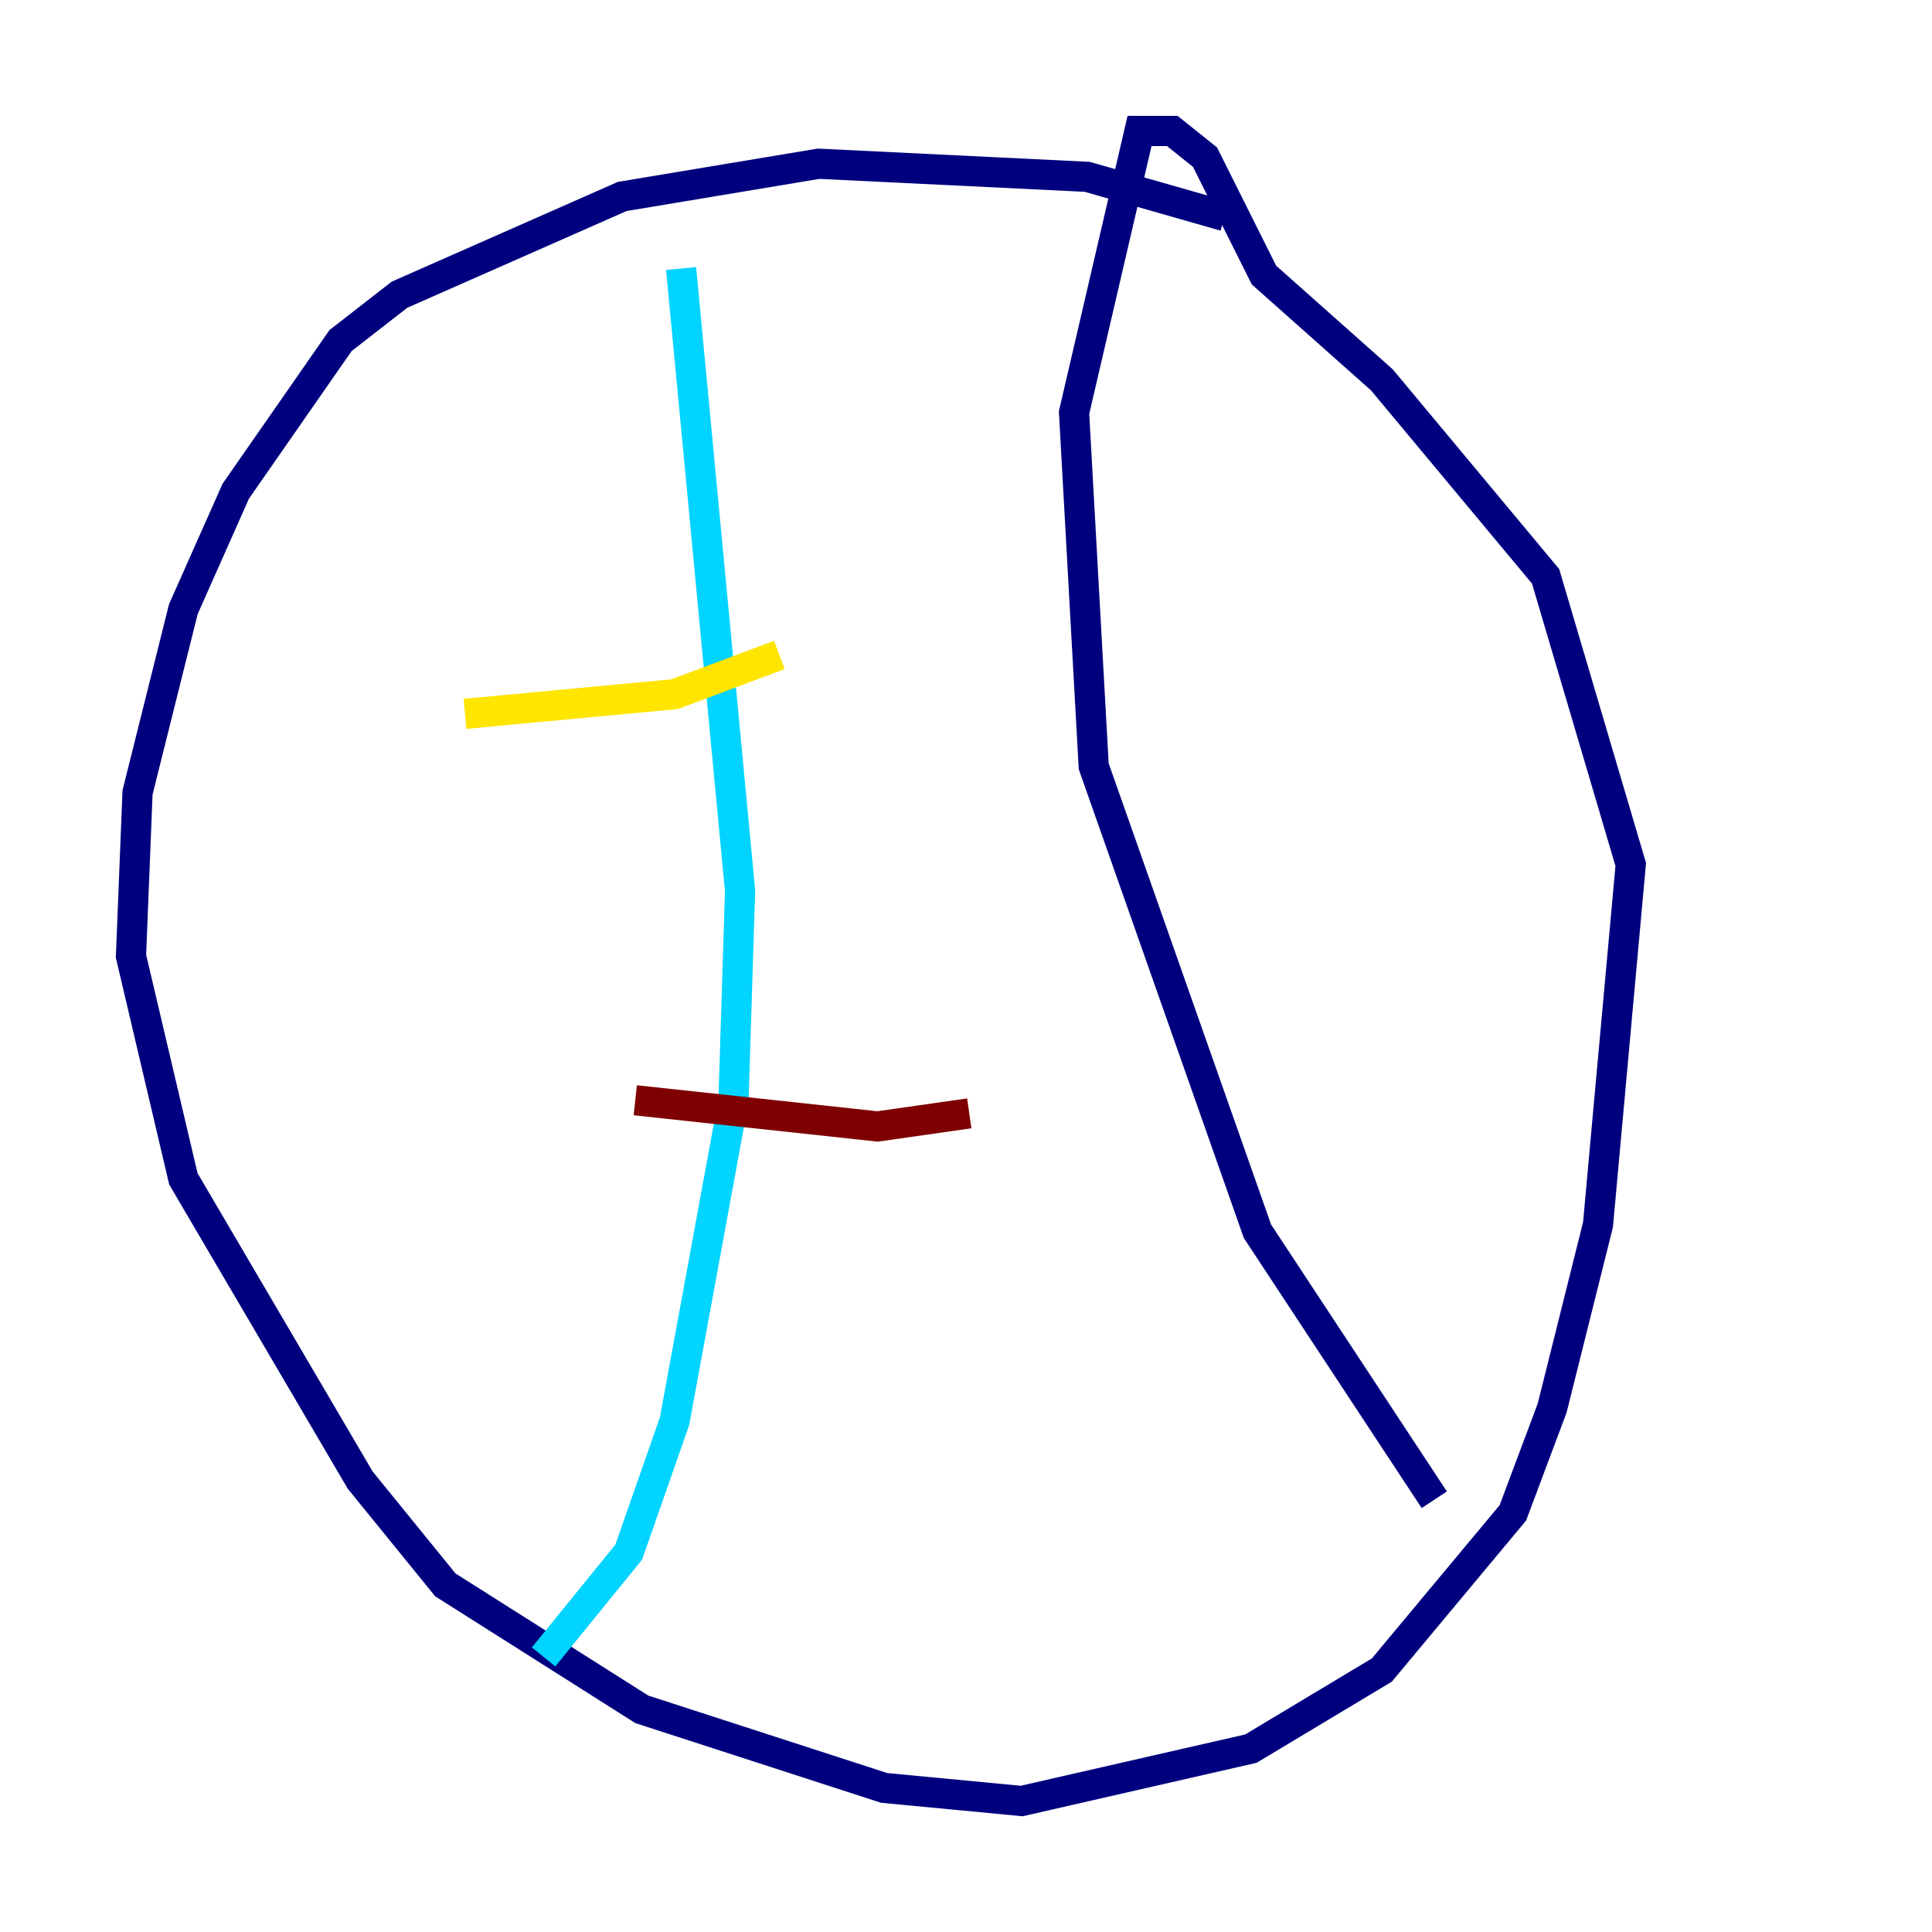 <?xml version="1.0" encoding="utf-8" ?>
<svg baseProfile="tiny" height="128" version="1.2" viewBox="0,0,128,128" width="128" xmlns="http://www.w3.org/2000/svg" xmlns:ev="http://www.w3.org/2001/xml-events" xmlns:xlink="http://www.w3.org/1999/xlink"><defs /><polyline fill="none" points="81.139,14.319 72.027,11.715 54.237,10.848 41.22,13.017 26.468,19.525 22.563,22.563 15.62,32.542 12.149,40.352 9.112,52.502 8.678,63.349 12.149,78.102 23.864,98.061 29.505,105.003 42.522,113.248 58.576,118.454 67.688,119.322 82.875,115.851 91.552,110.644 100.231,100.231 102.834,93.288 105.871,81.139 108.041,57.275 102.4,38.183 91.552,25.166 83.742,18.224 79.837,10.414 77.668,8.678 75.498,8.678 71.159,27.336 72.461,50.766 83.308,81.573 95.024,99.363" stroke="#00007f" stroke-width="2" /><polyline fill="none" points="45.125,17.79 49.031,59.01 48.597,72.895 44.691,94.156 41.654,102.834 36.014,109.776" stroke="#00d4ff" stroke-width="2" /><polyline fill="none" points="30.807,47.295 44.691,45.993 51.634,43.39" stroke="#ffe500" stroke-width="2" /><polyline fill="none" points="42.088,72.895 58.142,74.63 64.217,73.763" stroke="#7f0000" stroke-width="2" /></svg>